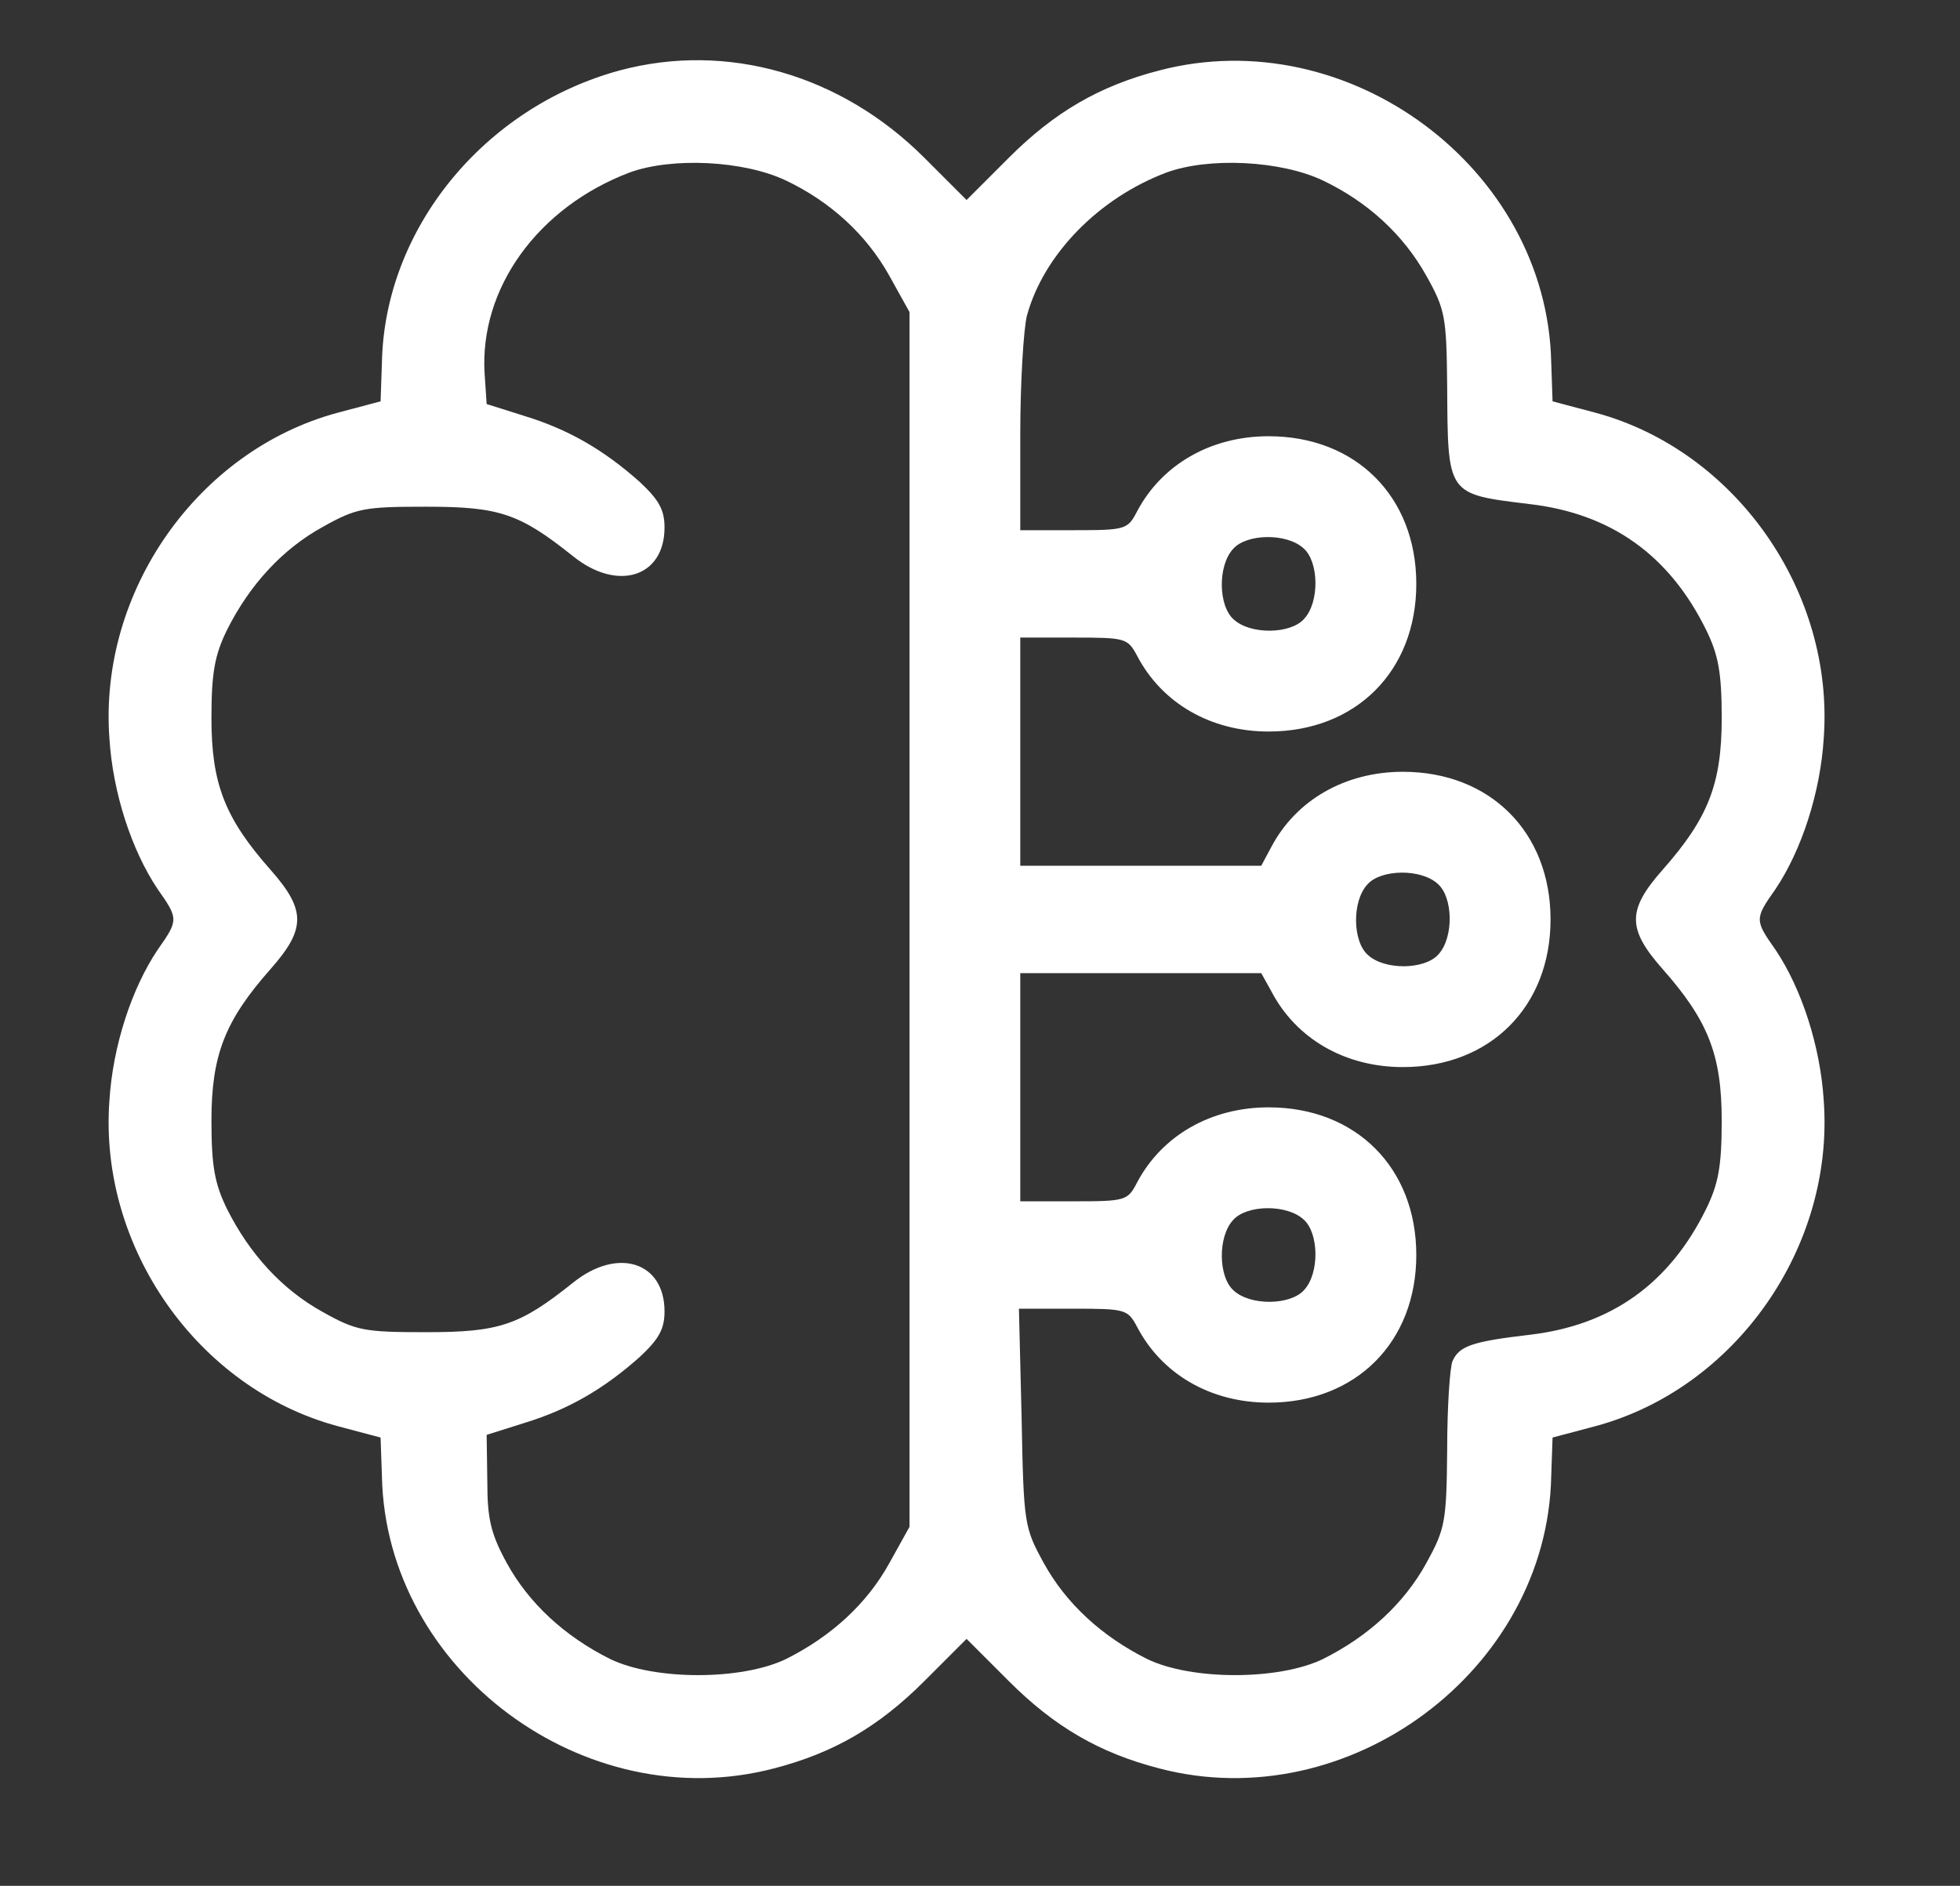 <?xml version="1.0" standalone="no"?>
<!DOCTYPE svg PUBLIC "-//W3C//DTD SVG 20010904//EN"
 "http://www.w3.org/TR/2001/REC-SVG-20010904/DTD/svg10.dtd">
<svg version="1.0" xmlns="http://www.w3.org/2000/svg"
 width="292pt" height="281pt" viewBox="0 0 292 281"
 preserveAspectRatio="xMidYMid meet">

<rect x="0" y="0" width="292" height="281" fill="#333333" stroke="none"/>

<g transform="translate(0,281) scale(0.1,-0.1)"
fill="#ffffff" stroke="none">
<path d="M923 2705 c-202 -55 -350 -236 -354 -435 l-2 -58 -64 -17 c-208 -56
-356 -266 -340 -485 5 -81 33 -167 72 -225 31 -44 31 -46 0 -90 -39 -58 -67
-144 -72 -225 -16 -219 132 -429 340 -485 l64 -17 2 -58 c6 -289 302 -509 584
-435 89 23 156 62 224 130 l63 63 63 -63 c68 -68 135 -107 224 -130 282 -74
578 146 584 435 l2 58 64 17 c208 56 356 266 340 485 -5 81 -33 167 -72 225
-31 44 -31 46 0 90 39 58 67 144 72 225 16 219 -132 429 -340 485 l-64 17 -2
58 c-6 289 -302 509 -584 435 -89 -23 -156 -62 -224 -130 l-63 -63 -63 63
c-124 124 -294 173 -454 130z m248 -164 c67 -32 120 -81 154 -142 l30 -54 0
-905 0 -905 -30 -54 c-33 -60 -86 -109 -154 -143 -66 -32 -196 -32 -262 0 -68
34 -121 83 -154 143 -24 44 -29 66 -29 122 l-1 69 57 18 c65 20 117 50 171 98
29 27 37 42 37 68 0 74 -70 96 -136 43 -80 -64 -110 -74 -219 -74 -92 0 -104
2 -154 30 -60 33 -109 86 -143 154 -18 37 -23 63 -23 131 0 98 20 149 88 226
53 60 53 88 0 148 -68 77 -88 128 -88 226 0 68 5 94 23 131 34 68 83 121 143
154 50 28 62 30 154 30 109 0 139 -10 219 -74 66 -53 136 -31 136 43 0 26 -8
41 -37 68 -54 48 -106 78 -171 98 l-57 18 -3 45 c-8 127 79 248 216 300 63 23
170 18 233 -12z m800 0 c67 -32 120 -81 154 -142 28 -50 30 -61 31 -164 1
-163 -1 -161 122 -176 122 -14 209 -76 264 -188 18 -37 23 -63 23 -131 0 -98
-20 -149 -88 -226 -53 -60 -53 -88 0 -148 68 -77 88 -128 88 -226 0 -68 -5
-94 -23 -131 -55 -112 -142 -174 -264 -188 -86 -10 -104 -17 -114 -39 -4 -9
-8 -69 -8 -132 -1 -108 -3 -118 -31 -169 -33 -60 -86 -109 -154 -143 -66 -32
-196 -32 -262 0 -68 34 -121 83 -154 143 -29 53 -30 58 -33 216 l-4 163 81 0
c78 0 81 -1 95 -27 37 -71 110 -113 196 -113 130 0 220 90 220 220 0 130 -90
220 -220 220 -86 0 -159 -42 -196 -112 -14 -27 -17 -28 -94 -28 l-80 0 0 170
0 170 180 0 179 0 15 -27 c37 -71 110 -113 196 -113 130 0 220 90 220 220 0
130 -90 220 -220 220 -86 0 -159 -42 -196 -112 l-15 -28 -179 0 -180 0 0 170
0 170 80 0 c77 0 80 -1 94 -27 37 -71 110 -113 196 -113 130 0 220 90 220 220
0 130 -90 220 -220 220 -86 0 -159 -42 -196 -112 -14 -27 -17 -28 -94 -28
l-80 0 0 143 c0 78 5 158 10 177 25 91 107 175 208 213 63 23 170 18 233 -12z
m-29 -548 c23 -20 24 -80 1 -105 -20 -23 -80 -24 -105 -1 -23 20 -24 80 -1
105 20 23 80 24 105 1z m200 -500 c23 -20 24 -80 1 -105 -20 -23 -80 -24 -105
-1 -23 20 -24 80 -1 105 20 23 80 24 105 1z m-200 -500 c23 -20 24 -80 1 -105
-20 -23 -80 -24 -105 -1 -23 20 -24 80 -1 105 20 23 80 24 105 1z"/>
</g>
</svg>
